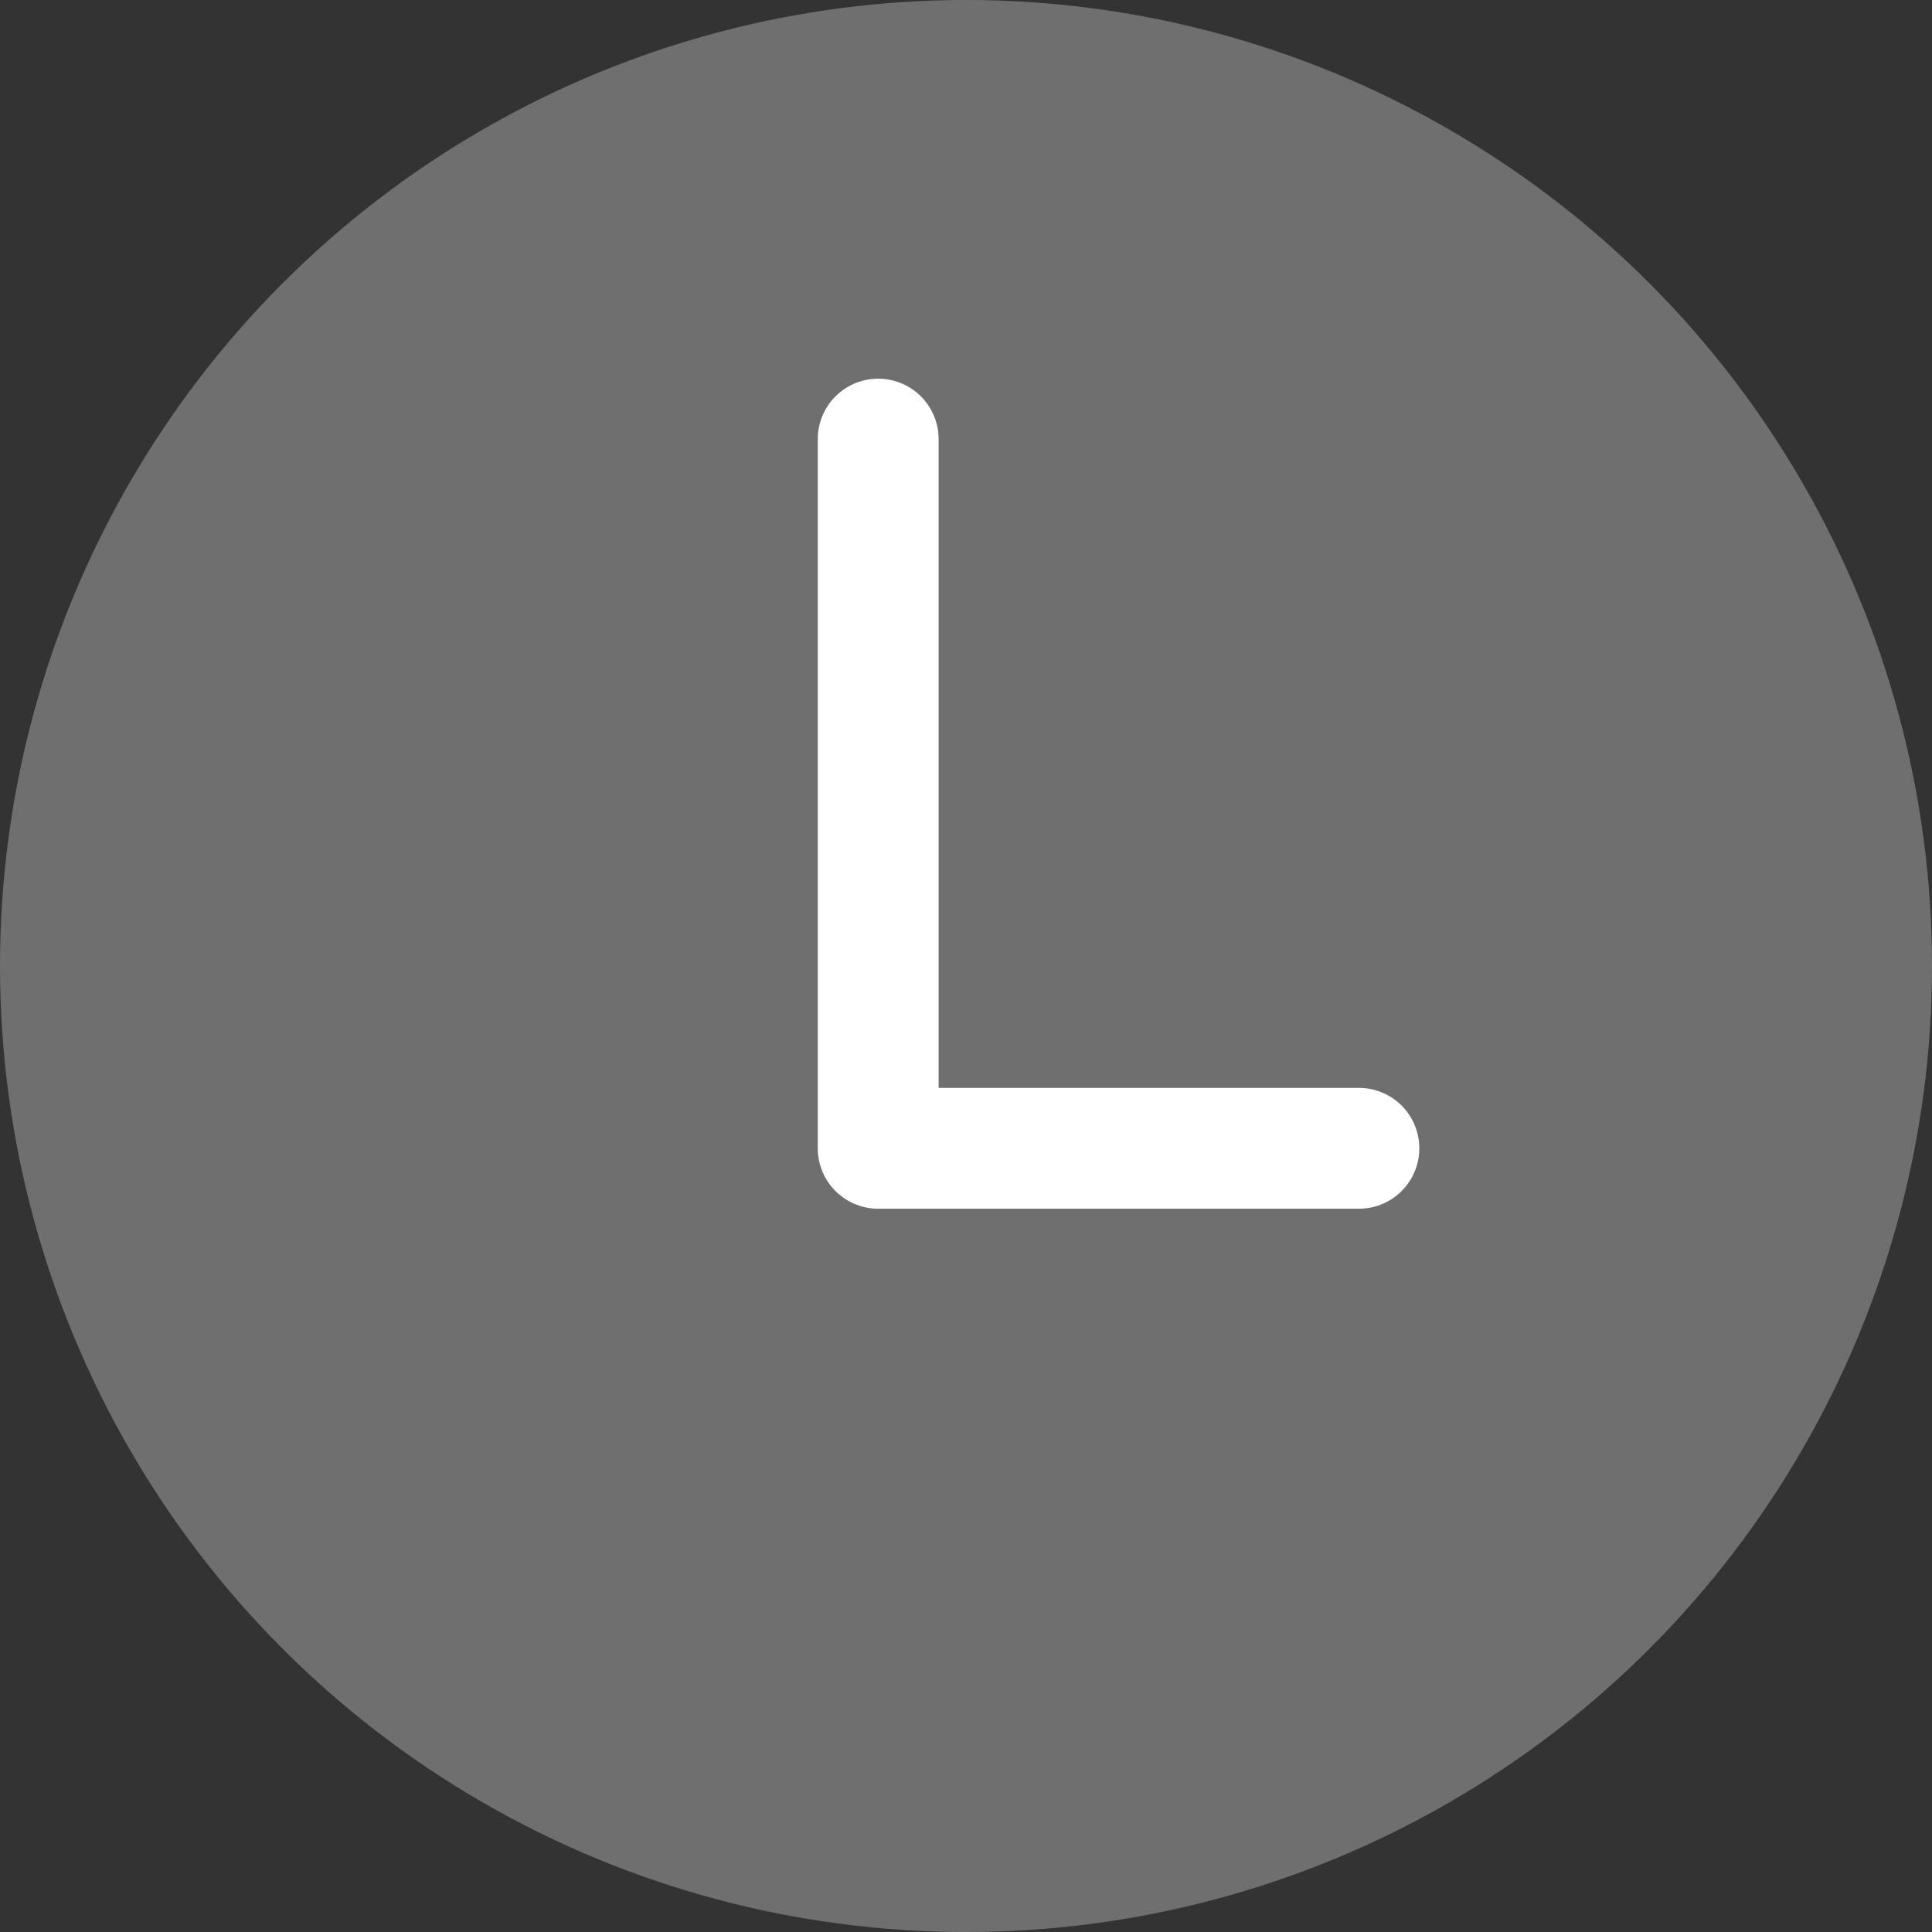 <?xml version="1.0" encoding="UTF-8"?>
<svg width="11px" height="11px" viewBox="0 0 11 11" version="1.1" xmlns="http://www.w3.org/2000/svg" xmlns:xlink="http://www.w3.org/1999/xlink">
    <rect x="0" y="0" width="11" height="11" fill="#333333" stroke="none"/>
    <!-- Generator: Sketch 64 (93537) - https://sketch.com -->
    <title>Time Copy</title>
    <desc>Created with Sketch.</desc>
    <g id="Page-1" stroke="none" stroke-width="1" fill="none" fill-rule="evenodd">
        <g id="Time-Copy">
            <circle id="Oval" fill="#6F6F6F" cx="5.5" cy="5.5" r="5.5"></circle>
            <polyline id="Path-2" stroke="#FFFFFF" stroke-width="0.688" stroke-linecap="round" stroke-linejoin="round" points="5 2.5 5 6.538 7.737 6.538"></polyline>
        </g>
    </g>
</svg>